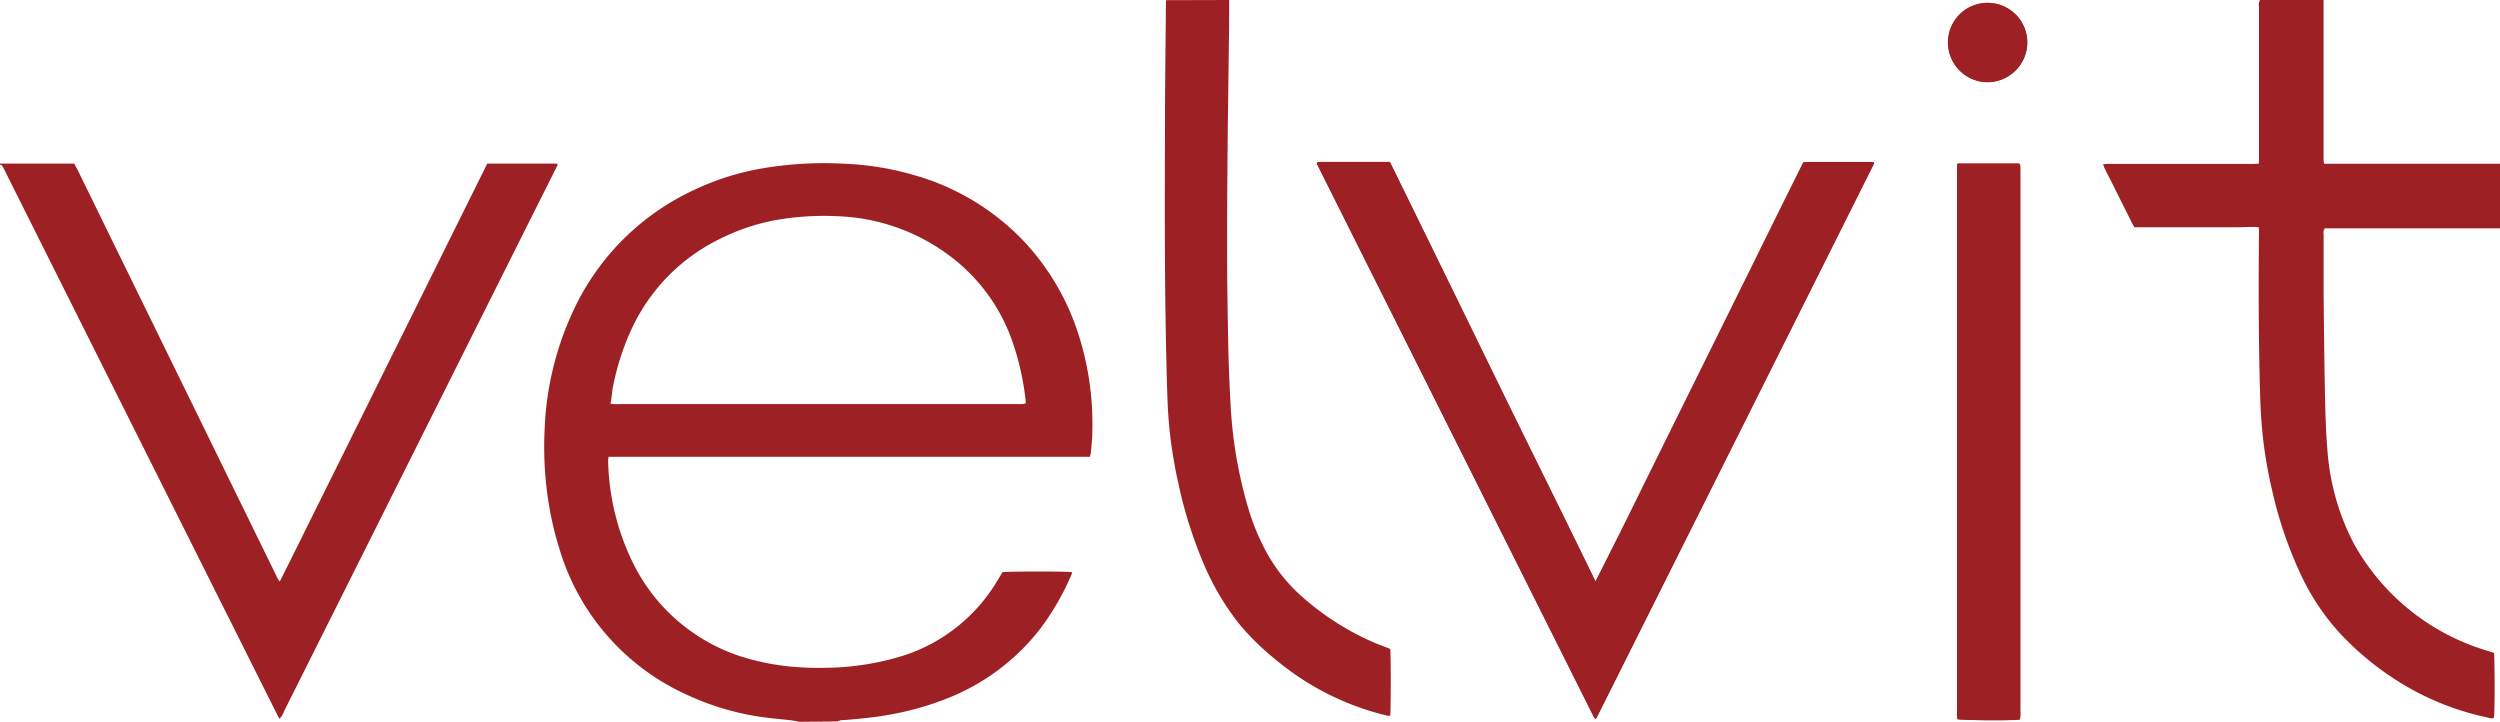 <svg id="Layer_1" data-name="Layer 1" xmlns="http://www.w3.org/2000/svg" viewBox="0 0 435.43 125.7"><defs><style>.cls-1{fill:#9d2124;}</style></defs><path class="cls-1" d="M443.56,366.56c-4-8.25-8-16.35-12-24.46s-7.9-16.16-11.86-24.24-7.93-16.22-11.93-24.35c-.44,0-.83,0-1.21,0h-11c-.17,0-.36,0-.45.17s0,.17,0,.22l48.24,96.35a1.1,1.1,0,0,0,.2.25c.09-.08.19-.14.23-.22l48.29-96.46c0-.06,0-.14,0-.22a1,1,0,0,0-.29-.08H480.3a3.18,3.18,0,0,0-.48.09c-1.32,2.67-2.66,5.37-4,8.06s-2.68,5.39-4,8.09-2.69,5.39-4,8.09l-4,8.09-4.06,8.19-4,8.09q-2,4.05-4,8.09t-4,8.09C446.32,361.05,445,363.76,443.56,366.56Zm73.93,24a6.15,6.15,0,0,0,.07-1.41V295.29c0-.28,0-.57,0-.85s0-.41-.07-.58a1,1,0,0,0-.25-.1l-.85,0-9.58,0a.15.15,0,0,0-.1,0,1.3,1.3,0,0,0-.15.16c0,.37,0,.82,0,1.28v94c0,.25,0,.5,0,.74s0,.4.06.59c.89.17,7.34.25,10.27.12A5.12,5.12,0,0,0,517.49,390.57Zm-5.63-111a6.9,6.9,0,1,0-.05-13.8,6.9,6.9,0,1,0,.05,13.8Z" transform="translate(-165.67 -265.28)"/><path class="cls-1" d="M304.78,391a9.29,9.29,0,0,0-1-.22c-1.24-.15-2.47-.26-3.71-.4a46.43,46.43,0,0,1-14.78-4.1,40.58,40.58,0,0,1-22.22-25.52,57.21,57.21,0,0,1-2.19-10.38,61.72,61.72,0,0,1-.36-10.08,53.49,53.49,0,0,1,5.62-22.18,43.17,43.17,0,0,1,20.6-19.84,45.28,45.28,0,0,1,11.41-3.62,63.32,63.32,0,0,1,14.42-.87,50.6,50.6,0,0,1,12.86,2.15,42.18,42.18,0,0,1,19,11.82,42.72,42.72,0,0,1,9.35,16.64,50.46,50.46,0,0,1,2,10.63,52.91,52.91,0,0,1,.14,5.63c0,1.13-.16,2.26-.25,3.39,0,.25-.11.48-.18.79-1.31,0-2.62,0-3.93,0s-2.7,0-4,0H275.68c-1.3,0-2.61,0-4,0a3.28,3.28,0,0,0-.09.55,42.28,42.28,0,0,0,4.23,17.74,31.94,31.94,0,0,0,21.54,17.22,40.37,40.37,0,0,0,6.82,1.09,49.67,49.67,0,0,0,5.32.15,46.94,46.94,0,0,0,13.71-2.18,29.59,29.59,0,0,0,16.26-13.15l.81-1.33c.88-.13,11-.16,12.07,0a1,1,0,0,1,0,.3,45.2,45.2,0,0,1-5.5,9.56,38.12,38.12,0,0,1-15.65,11.91,51,51,0,0,1-10.28,3c-2.72.52-5.47.77-8.23,1a2,2,0,0,0-1.12.23ZM272,335.6a7.17,7.17,0,0,0,1.44.06h69.45c.28,0,.57,0,.85,0a5.41,5.41,0,0,0,.58-.12,2.83,2.83,0,0,0,0-.38,46.7,46.7,0,0,0-2.13-9.84,31.57,31.57,0,0,0-11.54-15.8,34.53,34.53,0,0,0-19.12-6.58,48.33,48.33,0,0,0-10.19.58,36.14,36.14,0,0,0-10,3.23,32.77,32.77,0,0,0-15.68,15.87,44.17,44.17,0,0,0-3.32,10.51C272.26,333.92,272.16,334.73,272,335.6Z" transform="translate(-165.67 -265.28)"/><path class="cls-1" d="M601.1,305.05c-.39,0-.78,0-1.17,0H570.6a1.16,1.16,0,0,0-.22,1c0,3.43,0,6.87,0,10.31.06,6.06.12,12.12.25,18.18.06,3,.16,6,.4,9a41.6,41.6,0,0,0,4.63,16.45,39.39,39.39,0,0,0,23.6,18.74c.27.08.54.18.79.27.14.8.17,10,0,11.3a1.14,1.14,0,0,1-.89,0,47.78,47.78,0,0,1-12-4.19,50.84,50.84,0,0,1-13.87-10.45,40.6,40.6,0,0,1-7.2-11,70.38,70.38,0,0,1-4.68-14,76.89,76.89,0,0,1-1.65-9.63c-.25-2.43-.39-4.88-.45-7.32-.27-9.28-.28-18.57-.19-27.85,0-.31,0-.62-.05-1-1.25-.12-2.46,0-3.65,0s-2.42,0-3.62,0H537.43c-.54-.86-.93-1.81-1.4-2.71s-.93-1.84-1.39-2.76l-1.32-2.66c-.45-.91-1-1.8-1.36-2.83a12.43,12.43,0,0,1,1.89-.07h23.42a12.94,12.94,0,0,0,1.85-.06c0-.42,0-.8,0-1.18V266.41a1.65,1.65,0,0,1,.18-1.13h11.07a1.52,1.52,0,0,0,0,.21q0,13.18,0,26.37c0,.42,0,.85,0,1.27,0,.2.05.4.09.67h29.64l1,0Z" transform="translate(-165.67 -265.28)"/><path class="cls-1" d="M165.67,293.78h12.94c.18.35.36.69.53,1l19.77,40.37q7.43,15.17,14.86,30.35a3.61,3.61,0,0,0,.63,1.06c2.47-4.9,4.85-9.76,7.27-14.61l7.23-14.56q3.58-7.24,7.18-14.47l7.22-14.57,7.24-14.58H262.7c.19.33-.07.55-.18.78-1.45,2.92-2.92,5.83-4.38,8.74q-21.52,43-43.06,86a2.64,2.64,0,0,1-.75,1.18c-.19-.37-.38-.72-.55-1.06l-47.25-94.35a10.54,10.54,0,0,0-.5-.94c-.06-.09-.24-.11-.36-.16Z" transform="translate(-165.67 -265.28)"/><path class="cls-1" d="M379.76,265.28c0,2.37,0,4.75-.05,7.12-.06,5.78-.16,11.55-.21,17.33-.06,6.3-.11,12.61-.1,18.92,0,5.6.09,11.2.2,16.79q.11,5.1.4,10.2a77.28,77.28,0,0,0,3.18,18.48,40,40,0,0,0,2.72,6.68,28.8,28.8,0,0,0,6.81,8.63,46.83,46.83,0,0,0,12.55,7.88c.85.35,1.71.65,2.55,1,.13,1.12.11,10.82,0,11.62a2.18,2.18,0,0,1-1-.12,47.44,47.44,0,0,1-19.05-9.72,44.27,44.27,0,0,1-6.29-6.18,45.23,45.23,0,0,1-6.3-10.79,76.54,76.54,0,0,1-4.29-13.77,81.56,81.56,0,0,1-1.43-8.48q-.36-3.33-.46-6.68c-.51-15.73-.46-31.46-.41-47.2,0-7.22.11-14.45.17-21.68Z" transform="translate(-165.67 -265.28)"/><path class="cls-1" d="M443.56,366.56c1.47-2.8,2.76-5.51,4.11-8.2s2.67-5.39,4-8.09,2.68-5.39,4-8.09l4-8.09,4.06-8.19,4-8.09c1.33-2.7,2.68-5.39,4-8.09s2.67-5.39,4-8.09,2.68-5.39,4-8.06a3.18,3.18,0,0,1,.48-.09h11.51a1,1,0,0,1,.29.08c0,.08,0,.16,0,.22l-48.29,96.46c0,.08-.14.14-.23.22a1.1,1.1,0,0,1-.2-.25l-48.24-96.35c0-.05,0-.13,0-.22s.28-.17.45-.17h11c.38,0,.77,0,1.21,0q6,12.19,11.93,24.35t11.86,24.24C435.55,350.21,439.53,358.31,443.56,366.56Z" transform="translate(-165.67 -265.28)"/><path class="cls-1" d="M517.49,390.57a5.12,5.12,0,0,1-.63.1c-2.93.13-9.38.05-10.27-.12,0-.19,0-.39-.06-.59s0-.49,0-.74v-94c0-.46,0-.91,0-1.28a1.3,1.3,0,0,1,.15-.16.15.15,0,0,1,.1,0l9.58,0,.85,0a1,1,0,0,1,.25.1c0,.17.06.38.07.58s0,.57,0,.85v93.87A6.15,6.15,0,0,1,517.49,390.57Z" transform="translate(-165.67 -265.28)"/><path class="cls-1" d="M511.86,279.61a6.9,6.9,0,1,1,6.93-6.86A7,7,0,0,1,511.86,279.61Z" transform="translate(-165.67 -265.28)"/></svg>